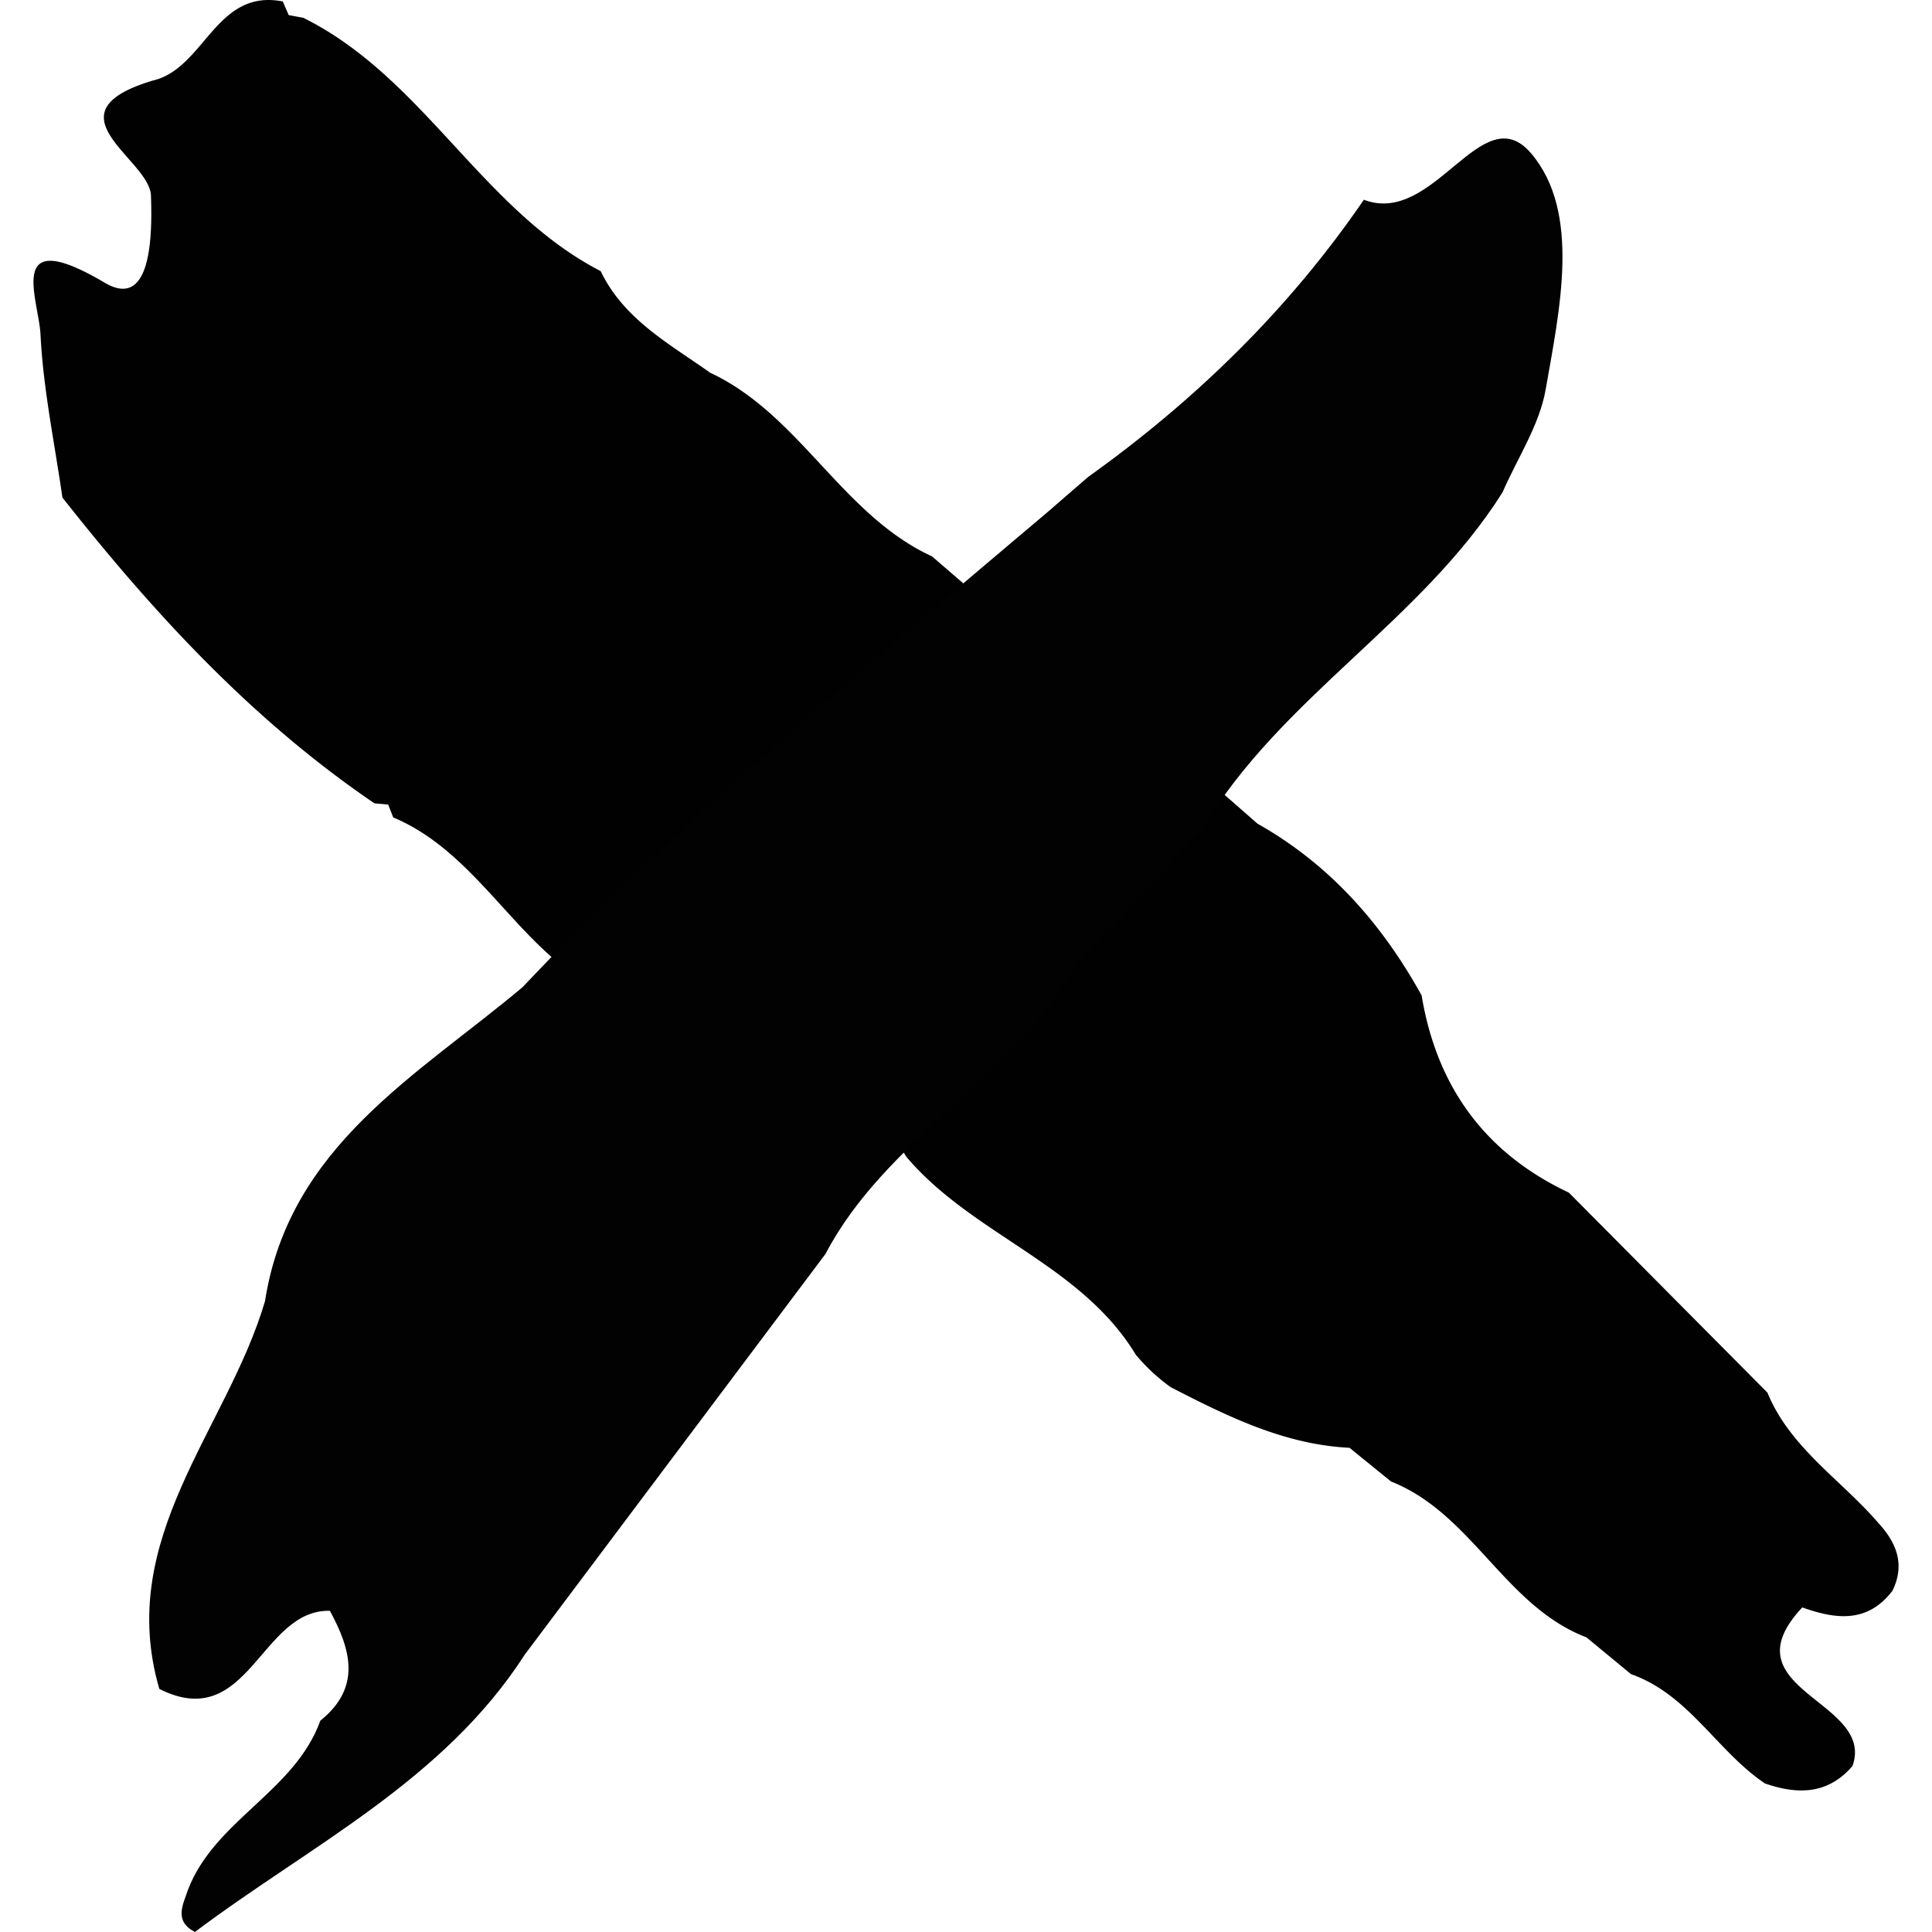 <?xml version="1.0" standalone="no"?><!DOCTYPE svg PUBLIC "-//W3C//DTD SVG 1.1//EN" "http://www.w3.org/Graphics/SVG/1.1/DTD/svg11.dtd"><svg t="1721190836318" class="icon" viewBox="0 0 1024 1024" version="1.1" xmlns="http://www.w3.org/2000/svg" p-id="3987" xmlns:xlink="http://www.w3.org/1999/xlink" width="200" height="200"><path d="M318.37 143.701c12.277 25.558 36.362 38.475 58.024 53.851 47.617 22.25 69.764 75.305 117.572 97.33l33.609 28.951c38.094 14.147 54.007 56.847 91.772 71.478l47.167 41.263c38.215 21.54 65.972 53.072 86.975 91.01 8 48.258 33.453 83.53 78.041 104.533l105.226 105.988c12.121 29.436 39.133 46.215 58.872 69.175 9.645 10.51 14.233 22.043 7.359 35.947-13.506 17.523-30.579 14.926-48.327 8.537l0.641 0.156c-41.211 43.86 38.994 49.314 26.545 84.118-13.09 15.186-29.125 15.203-46.388 9.229-25.471-17.16-40.397-47.202-70.993-57.937L840.881 867.849c-43.289-16.536-60.604-65.643-103.616-82.629l-21.991-17.852c-34.631-1.732-64.725-16.692-94.733-32.103a99.806 99.806 0 0 1-18.528-17.212c-29.125-48.102-86.577-63.513-121.572-104.862-17.437-28.674-40.103-22.51-63.963-9.61-19.411-14.632-32.778-36.691-57.141-44.882l-35.878-31.168c-47.514-20.311-67.409-74.214-115.044-94.283l-2.667-6.805-7.29-0.658c-64.846-44.102-117.191-100.966-165.38-162.072-4.104-28.761-10.181-57.435-11.601-86.335-0.952-19.047-19.047-58.872 34.059-27.514 23.445 13.852 25.436-20.605 24.467-46.25-0.727-19.359-56.448-43.704 1.039-60.933C108.594 36.259 114.221-6.199 149.908 0.779l3.099 7.221 7.757 1.437c63.721 31.635 94.681 101.745 157.605 134.264z" fill="#010101" p-id="3988"></path><path d="M637.303 439.206q-34.094 36.83-68.223 73.677c-33.332 59.721-99.633 90.871-131.597 151.787l-159.302 212.253c-43.15 67.08-113.953 101.261-174.886 147.077-11.238-5.905-6.303-14.389-3.619-22.51 14.303-36.934 56.535-51.946 70.11-89.503 21.956-17.644 16.173-37.713 5.073-58.232-36.882-0.9-43.046 65.175-90.404 41.436-23.359-79.928 35.843-137.381 55.981-205.465 12.813-82.266 80.551-119.476 136.446-166.436l24.865-25.973c80.292-79.876 166.869-152.722 253.29-225.741l21.696-18.787c56.985-40.726 106.455-88.967 146.142-146.921 37.367 14.372 62.595-55.219 88.638-24.588 26.527 31.168 15.134 82.733 7.723 125.156-3.307 18.926-14.978 36.362-22.856 54.492-43.012 68.344-117.52 108.62-159.077 178.28z" fill="#020202" p-id="3989"></path></svg>